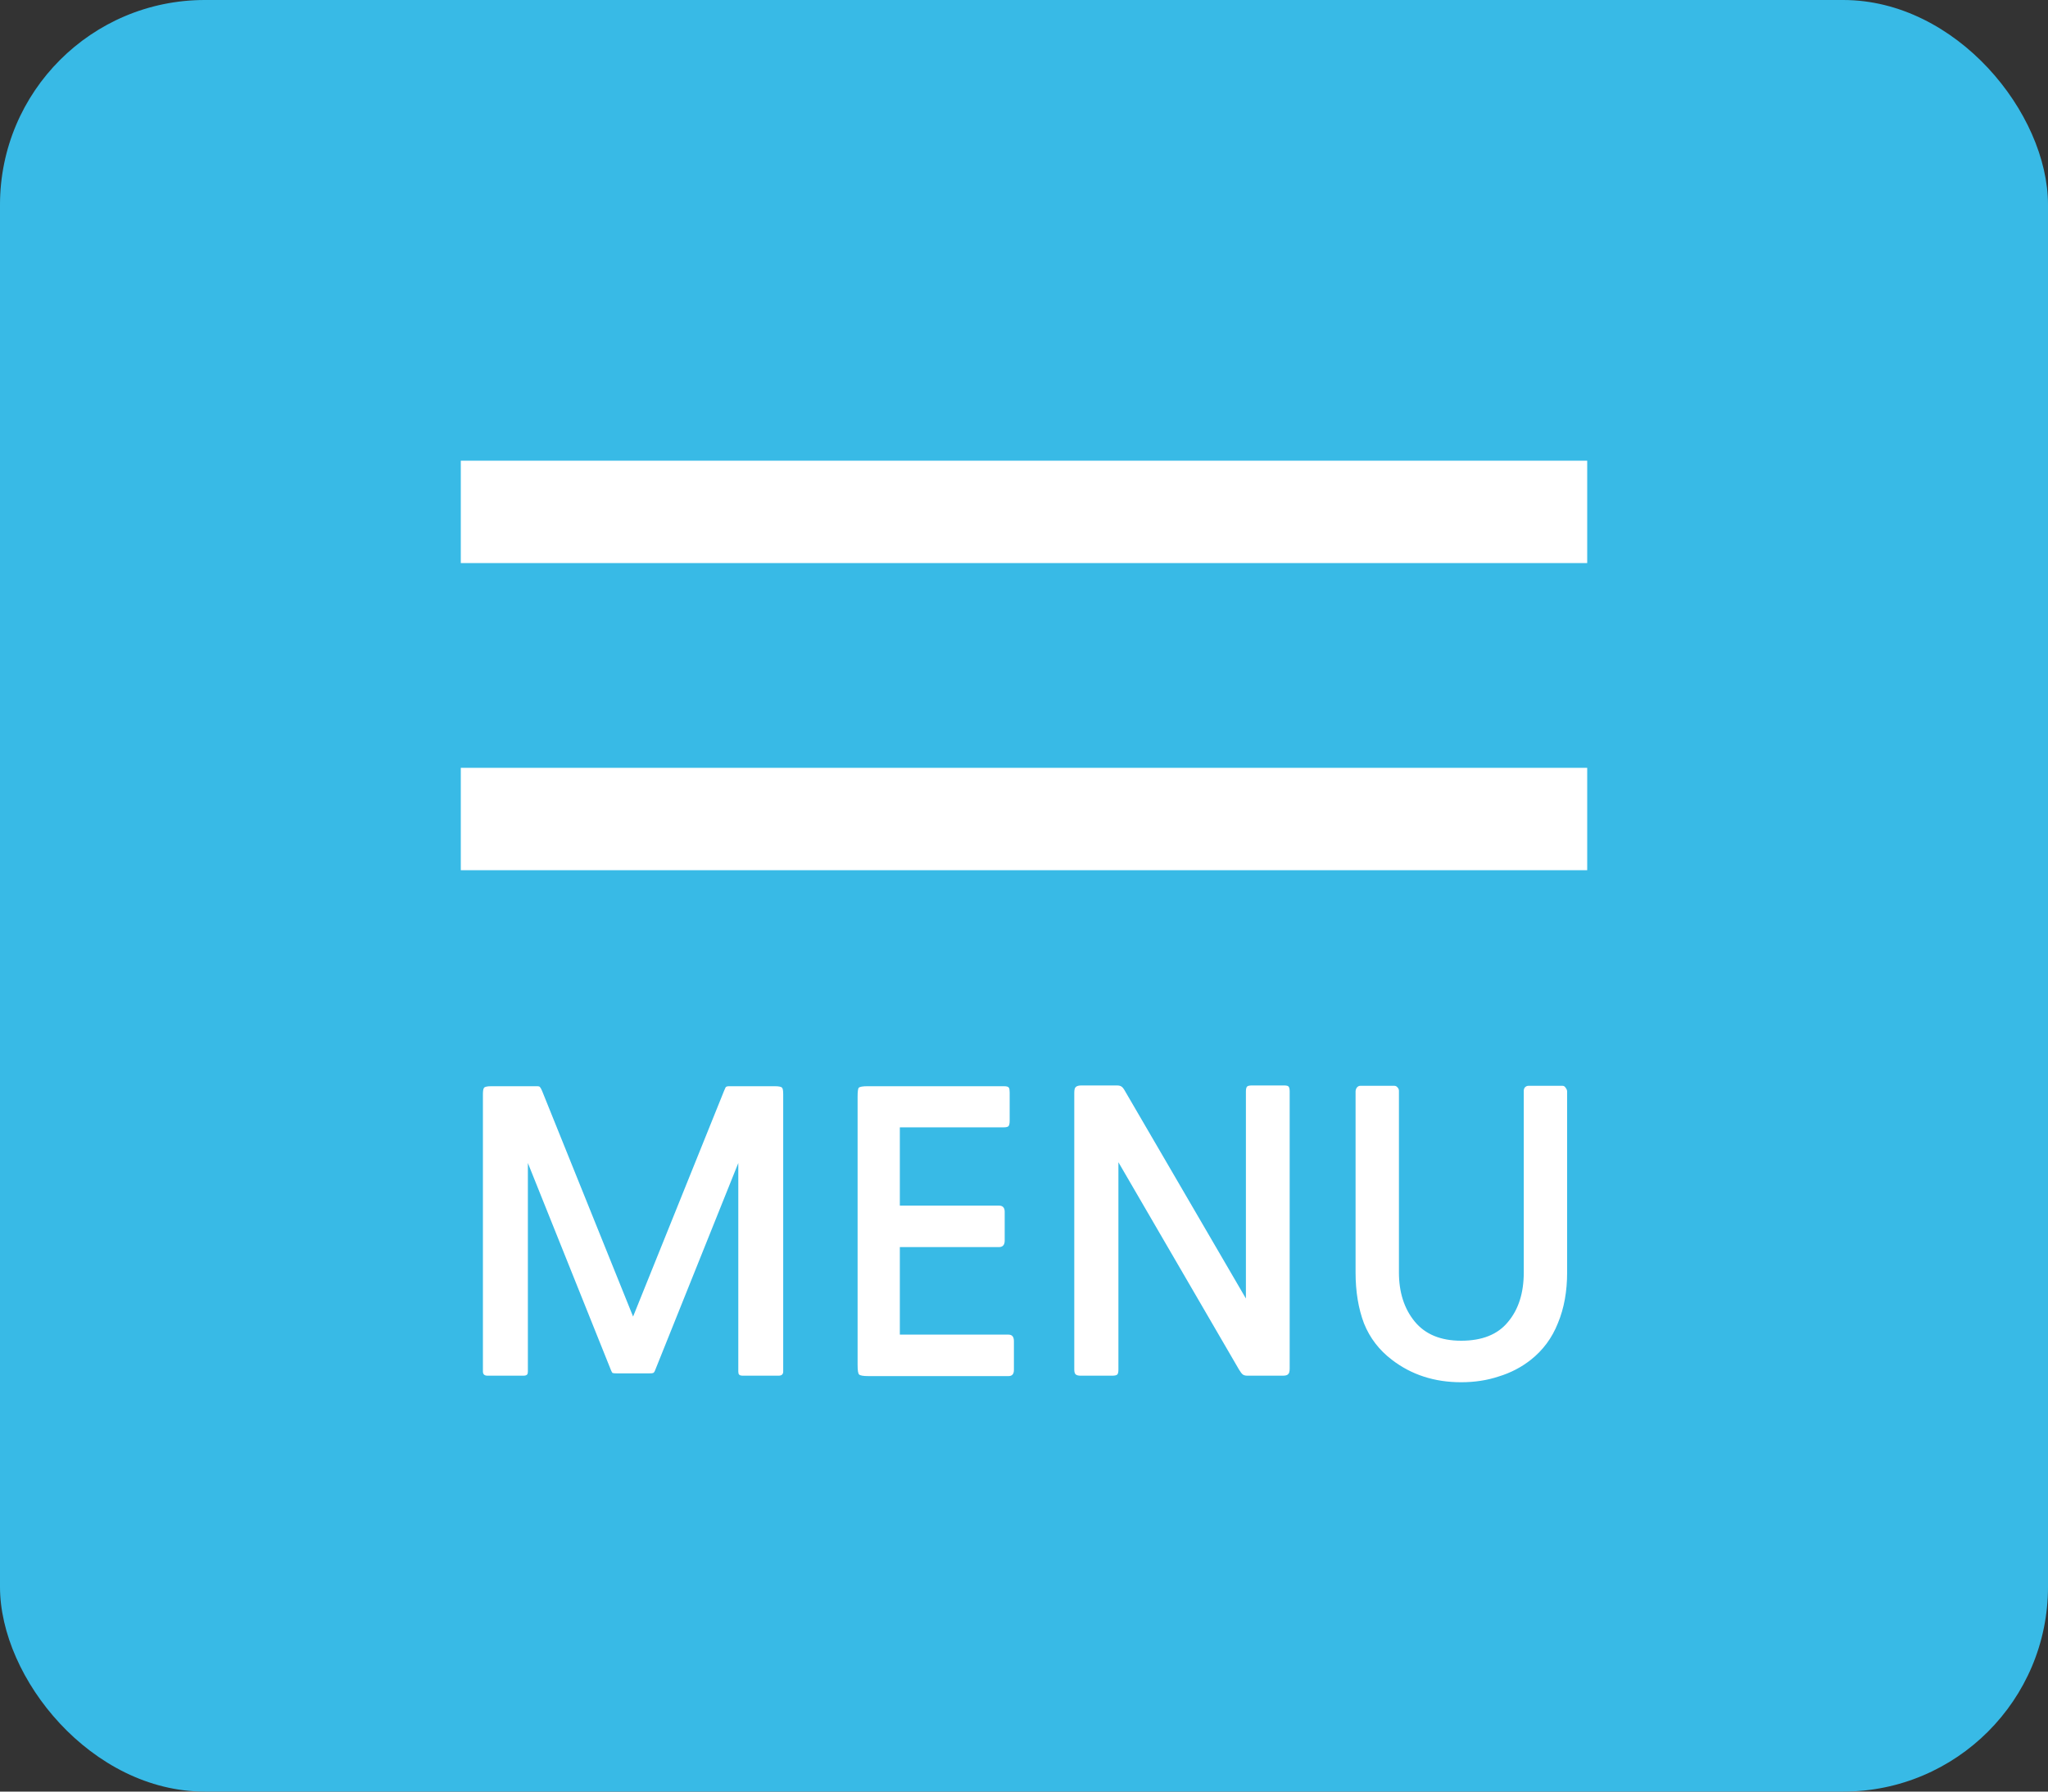 <svg width="40" height="35" viewBox="0 0 40 35" fill="none" xmlns="http://www.w3.org/2000/svg">
<rect x="0" y="0" width="40" height="35" fill="#333333" stroke="none"/>
<rect width="40" height="35" rx="4" fill="#38BAE6"/>
<rect width="24" height="24" transform="translate(8 6)" fill="#38BAE6"/>
<rect x="9" y="9" width="22" height="2" fill="white"/>
<rect x="9" y="15" width="22" height="2" fill="white"/>
<path d="M14.51 26.875C14.47 26.875 14.445 26.867 14.435 26.852C14.425 26.843 14.42 26.823 14.42 26.793V22.72L12.792 26.777C12.782 26.802 12.77 26.817 12.755 26.823C12.745 26.828 12.715 26.83 12.665 26.83H12.065C12.015 26.83 11.982 26.828 11.967 26.823C11.957 26.817 11.947 26.802 11.937 26.777L10.31 22.72V26.793C10.31 26.823 10.305 26.843 10.295 26.852C10.285 26.867 10.26 26.875 10.22 26.875H9.522C9.462 26.875 9.432 26.848 9.432 26.793V21.378C9.432 21.308 9.44 21.265 9.455 21.25C9.47 21.23 9.517 21.22 9.597 21.22H10.49C10.525 21.22 10.545 21.227 10.55 21.242C10.56 21.253 10.572 21.275 10.587 21.31L12.365 25.72L14.142 21.31C14.157 21.275 14.167 21.253 14.172 21.242C14.182 21.227 14.205 21.22 14.24 21.22H15.132C15.212 21.22 15.26 21.23 15.275 21.25C15.29 21.265 15.297 21.308 15.297 21.378V26.793C15.297 26.848 15.267 26.875 15.207 26.875H14.51ZM16.96 26.883C16.86 26.883 16.8 26.872 16.78 26.852C16.76 26.837 16.75 26.775 16.75 26.665V21.422C16.75 21.323 16.758 21.265 16.773 21.25C16.793 21.23 16.85 21.22 16.945 21.22H19.608C19.663 21.22 19.695 21.23 19.705 21.25C19.715 21.265 19.72 21.295 19.72 21.34V21.895C19.72 21.945 19.713 21.98 19.698 22C19.683 22.015 19.653 22.023 19.608 22.023H17.575V23.552H19.51C19.585 23.552 19.623 23.593 19.623 23.672V24.235C19.623 24.32 19.585 24.363 19.51 24.363H17.575V26.073H19.698C19.768 26.073 19.803 26.115 19.803 26.2V26.762C19.803 26.843 19.768 26.883 19.698 26.883H16.96ZM24.364 26.875C24.324 26.875 24.294 26.867 24.274 26.852C24.254 26.837 24.229 26.805 24.199 26.755L21.844 22.705V26.755C21.844 26.805 21.837 26.837 21.822 26.852C21.807 26.867 21.774 26.875 21.724 26.875H21.102C21.062 26.875 21.032 26.867 21.012 26.852C20.992 26.837 20.982 26.805 20.982 26.755V21.348C20.982 21.288 20.992 21.25 21.012 21.235C21.032 21.215 21.069 21.205 21.124 21.205H21.814C21.854 21.205 21.884 21.212 21.904 21.227C21.924 21.238 21.949 21.27 21.979 21.325L24.334 25.367V21.325C24.334 21.275 24.342 21.242 24.357 21.227C24.372 21.212 24.404 21.205 24.454 21.205H25.077C25.127 21.205 25.157 21.212 25.167 21.227C25.182 21.242 25.189 21.275 25.189 21.325V26.733C25.189 26.793 25.179 26.83 25.159 26.845C25.144 26.865 25.109 26.875 25.054 26.875H24.364ZM29.896 26.567C29.711 26.712 29.503 26.82 29.273 26.89C29.049 26.965 28.803 27.003 28.538 27.003C28.018 27.003 27.569 26.858 27.189 26.567C26.939 26.378 26.756 26.14 26.641 25.855C26.531 25.565 26.476 25.233 26.476 24.858V21.325C26.476 21.3 26.483 21.275 26.498 21.25C26.518 21.225 26.541 21.212 26.566 21.212H27.233C27.259 21.212 27.279 21.223 27.294 21.242C27.314 21.262 27.323 21.285 27.323 21.31V24.858C27.323 25.247 27.426 25.567 27.631 25.817C27.836 26.067 28.139 26.192 28.538 26.192C28.948 26.192 29.253 26.07 29.453 25.825C29.659 25.58 29.761 25.258 29.761 24.858V21.31C29.761 21.285 29.768 21.262 29.784 21.242C29.803 21.223 29.826 21.212 29.851 21.212H30.518C30.544 21.212 30.564 21.225 30.578 21.25C30.599 21.275 30.608 21.3 30.608 21.325V24.858C30.608 25.227 30.549 25.558 30.428 25.848C30.314 26.137 30.136 26.378 29.896 26.567Z" fill="white"/>
</svg>
